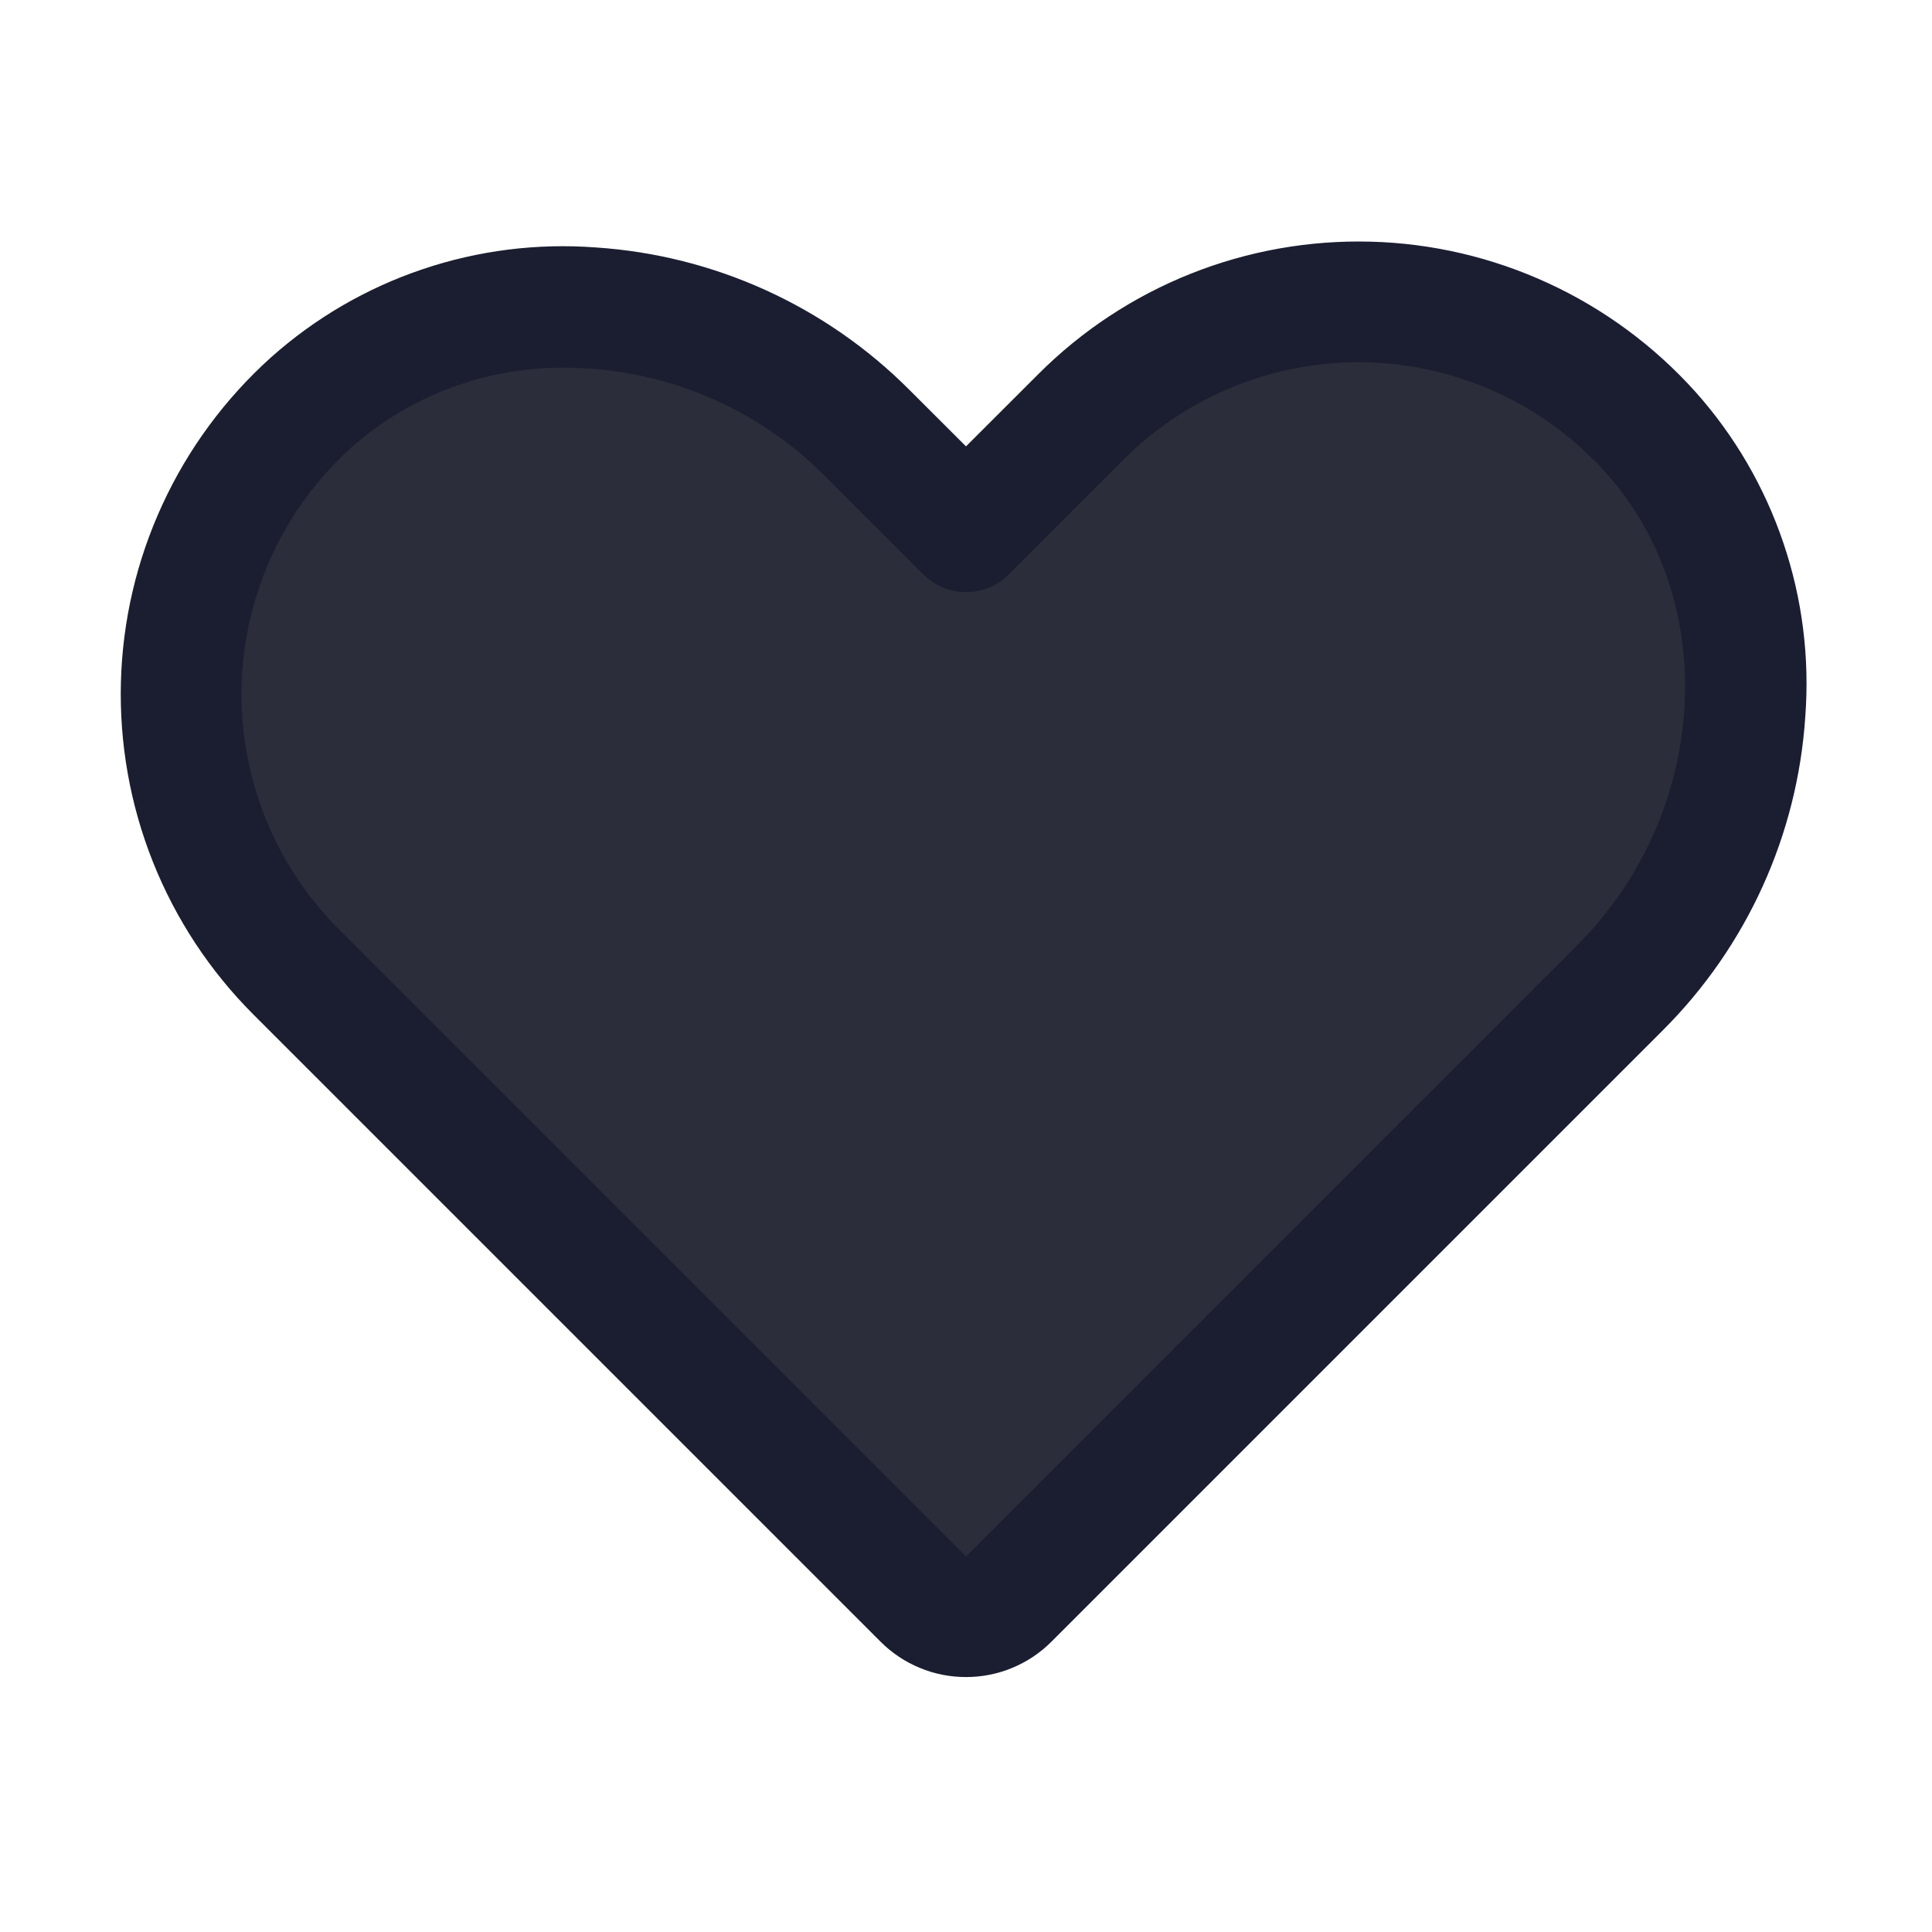 <svg width="24" height="24" viewBox="0 0 24 24" fill="none" xmlns="http://www.w3.org/2000/svg">
<path d="M12.53 19.864L20.127 12.267C21.994 10.401 22.269 7.33 20.503 5.368C20.06 4.875 19.522 4.478 18.921 4.2C18.32 3.922 17.668 3.77 17.006 3.752C16.344 3.734 15.685 3.851 15.07 4.096C14.455 4.342 13.896 4.71 13.428 5.178L12 6.606L10.767 5.373C8.901 3.506 5.83 3.231 3.868 4.997C3.375 5.44 2.978 5.978 2.7 6.579C2.422 7.18 2.27 7.832 2.252 8.494C2.234 9.156 2.351 9.815 2.596 10.43C2.842 11.045 3.21 11.604 3.678 12.072L11.47 19.864C11.539 19.934 11.622 19.989 11.713 20.027C11.804 20.064 11.902 20.084 12 20.084C12.098 20.084 12.196 20.064 12.287 20.027C12.378 19.989 12.461 19.934 12.53 19.864V19.864Z" fill="#2B2D3A"/>
<path d="M12 20.833C11.803 20.833 11.608 20.795 11.426 20.719C11.244 20.644 11.079 20.534 10.939 20.394L3.147 12.602C2.607 12.062 2.183 11.418 1.9 10.708C1.617 9.998 1.482 9.238 1.502 8.474C1.522 7.71 1.698 6.959 2.019 6.265C2.339 5.572 2.798 4.951 3.366 4.44C3.912 3.953 4.551 3.58 5.245 3.346C5.938 3.111 6.672 3.019 7.402 3.074C8.872 3.171 10.257 3.8 11.297 4.843L12 5.545L12.898 4.648C13.438 4.107 14.082 3.683 14.792 3.4C15.502 3.117 16.262 2.982 17.026 3.002C17.79 3.022 18.541 3.198 19.235 3.519C19.928 3.839 20.549 4.298 21.06 4.866C21.548 5.412 21.92 6.051 22.154 6.745C22.389 7.438 22.481 8.172 22.426 8.902C22.329 10.372 21.7 11.757 20.658 12.797L13.061 20.394V20.394C12.921 20.534 12.756 20.644 12.574 20.719C12.392 20.795 12.197 20.833 12 20.833ZM7.03 4.568C6.052 4.556 5.104 4.907 4.37 5.555C3.953 5.929 3.616 6.384 3.381 6.893C3.146 7.402 3.017 7.953 3.001 8.513C2.986 9.074 3.086 9.631 3.293 10.152C3.5 10.673 3.812 11.146 4.208 11.542L12.53 19.864L12 19.334L19.597 11.737C21.231 10.103 21.387 7.471 19.945 5.87C19.571 5.453 19.116 5.116 18.607 4.881C18.098 4.646 17.547 4.517 16.987 4.501C16.426 4.486 15.869 4.586 15.348 4.793C14.828 5 14.355 5.312 13.958 5.708L12.53 7.136C12.39 7.277 12.199 7.356 12 7.356C11.801 7.356 11.61 7.277 11.47 7.136L10.237 5.903C9.386 5.052 8.233 4.572 7.03 4.568Z" fill="#1B1E30"/>
</svg>
